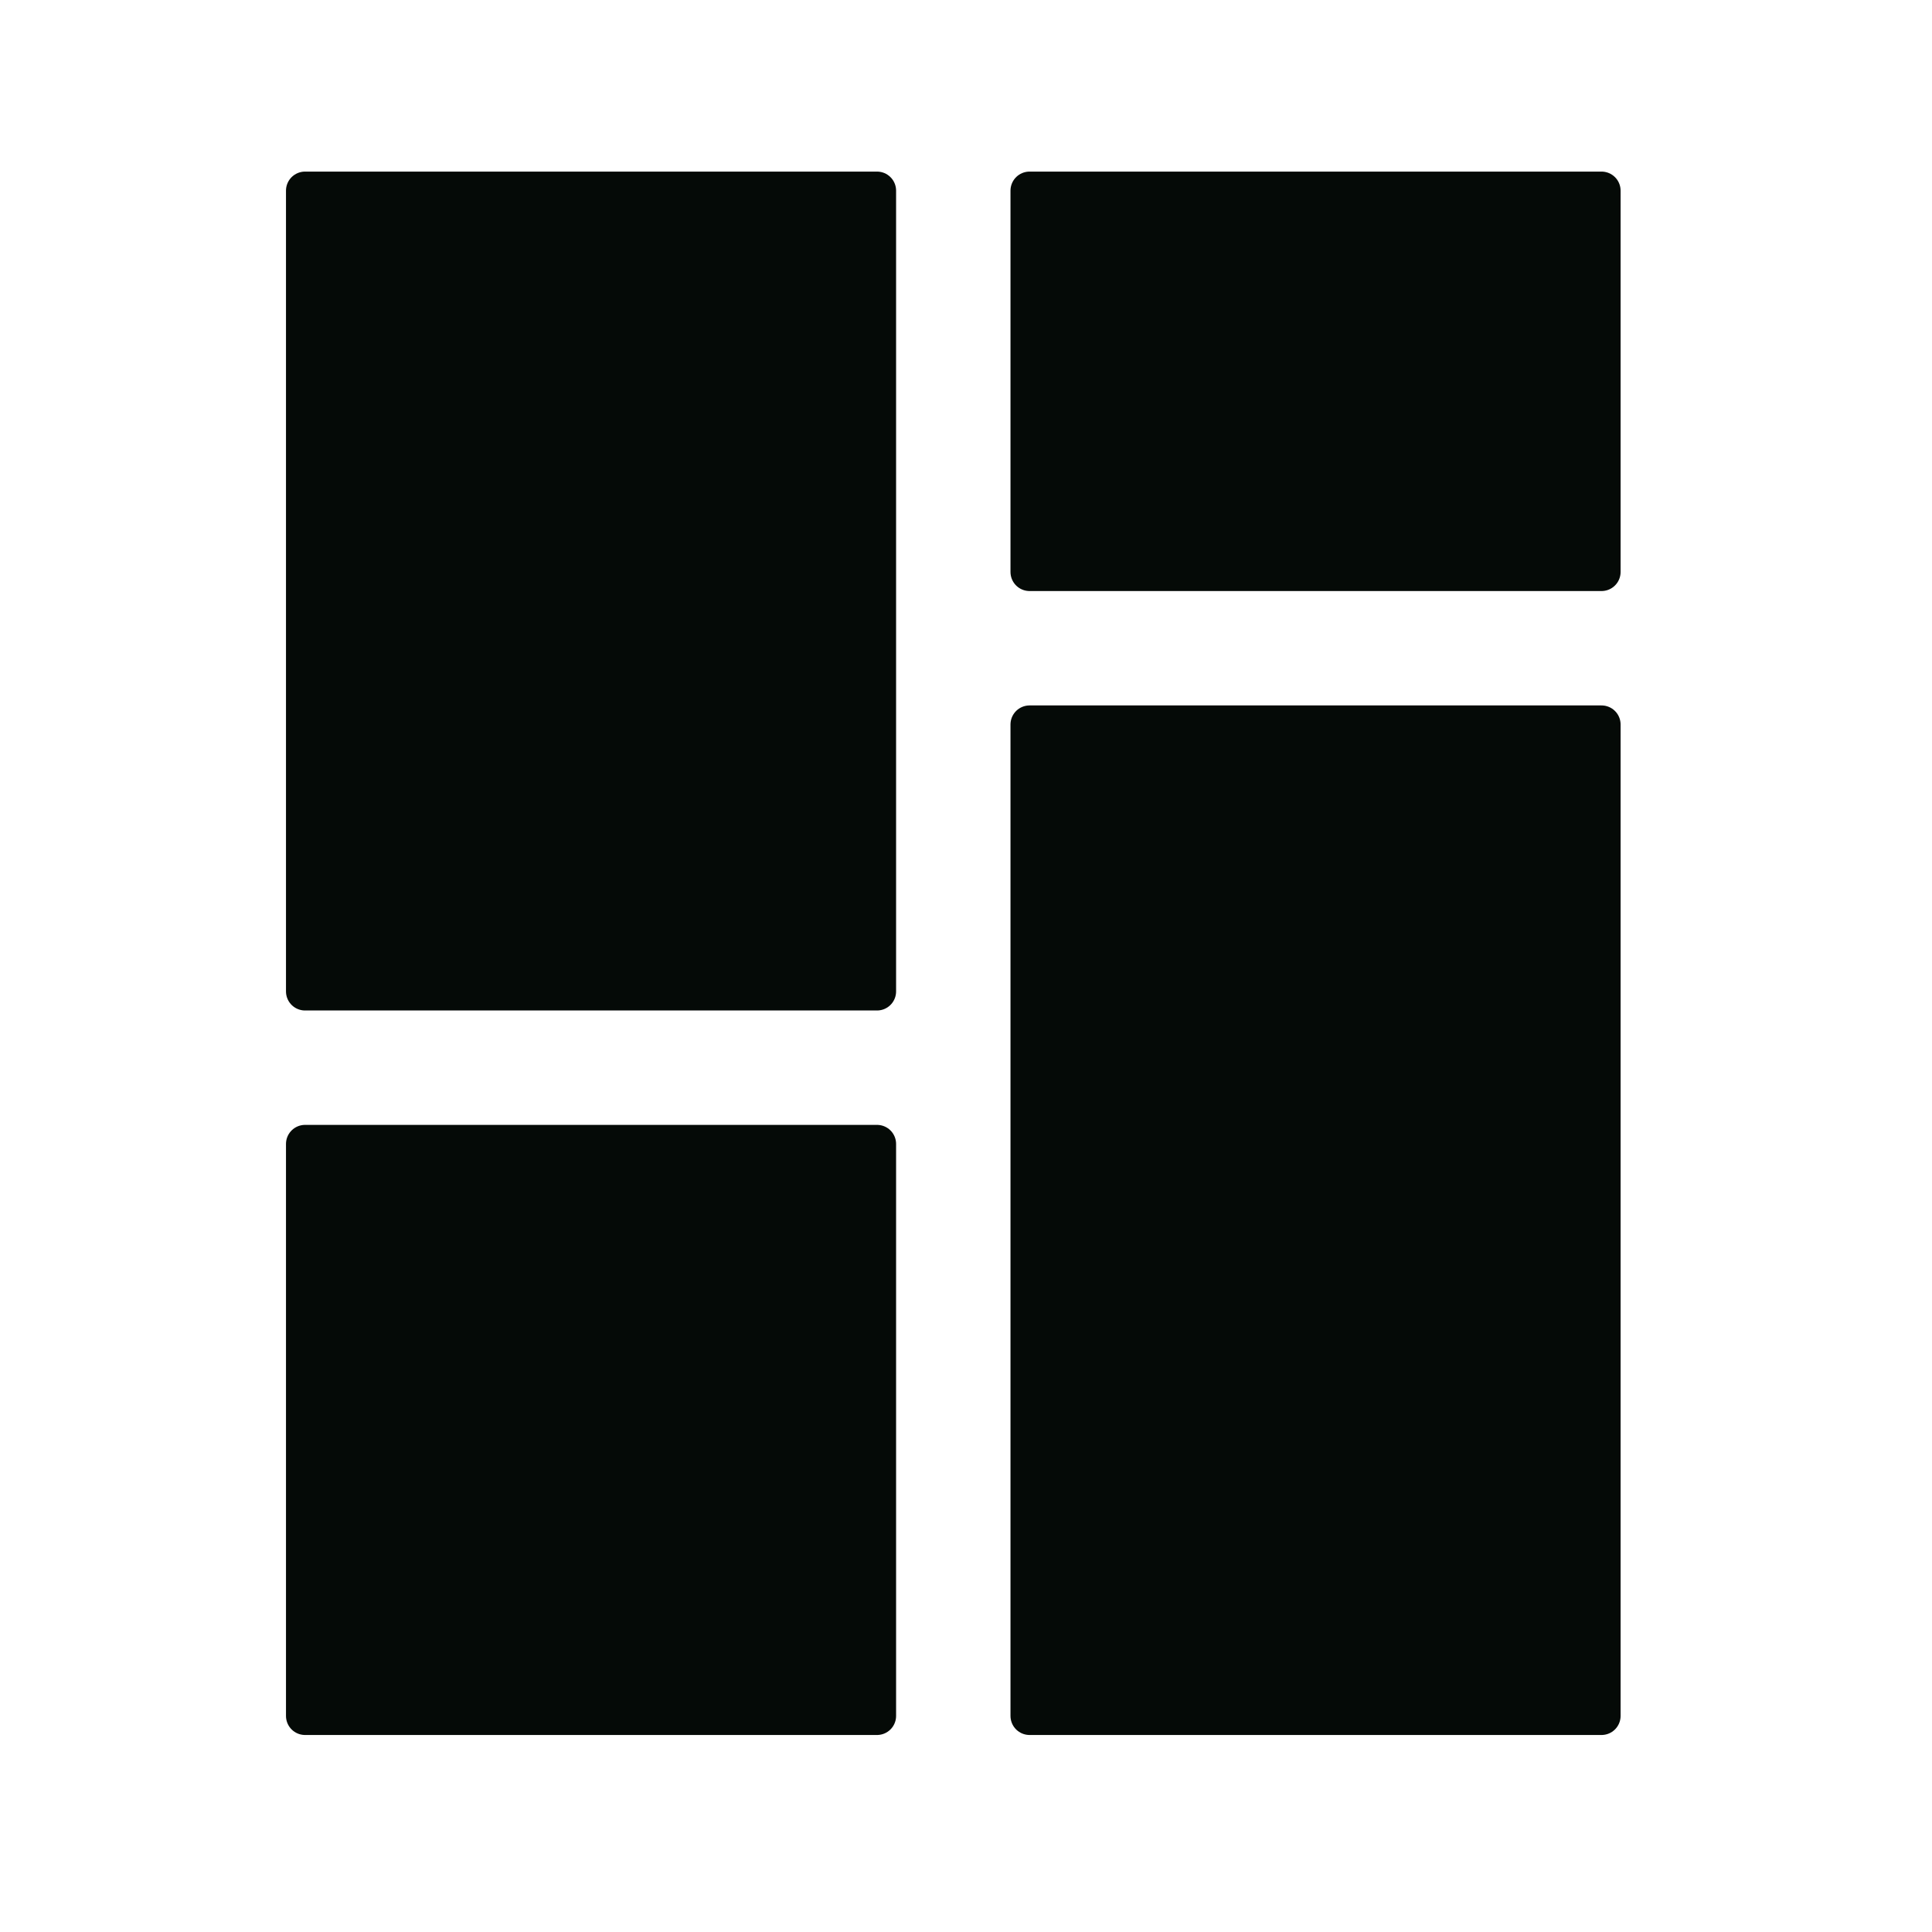 <?xml version="1.0" encoding="UTF-8" standalone="no"?><svg width='38' height='38' viewBox='0 0 38 38' fill='none' xmlns='http://www.w3.org/2000/svg'>
<path d='M17.25 3.75H6V19.5H17.25V3.75Z' fill='#050A07' stroke='#050A07' stroke-width='0.75' stroke-linecap='round' stroke-linejoin='round'/>
<path d='M31.5 3.75H20.25V11.25H31.5V3.75Z' fill='#050A07' stroke='#050A07' stroke-width='0.75' stroke-linecap='round' stroke-linejoin='round'/>
<path d='M17.25 22.5H6V33.75H17.25V22.5Z' fill='#050A07' stroke='#050A07' stroke-width='0.75' stroke-linecap='round' stroke-linejoin='round'/>
<path d='M31.5 14.25H20.25V33.75H31.5V14.25Z' fill='#050A07' stroke='#050A07' stroke-width='0.75' stroke-linecap='round' stroke-linejoin='round'/>
</svg>
